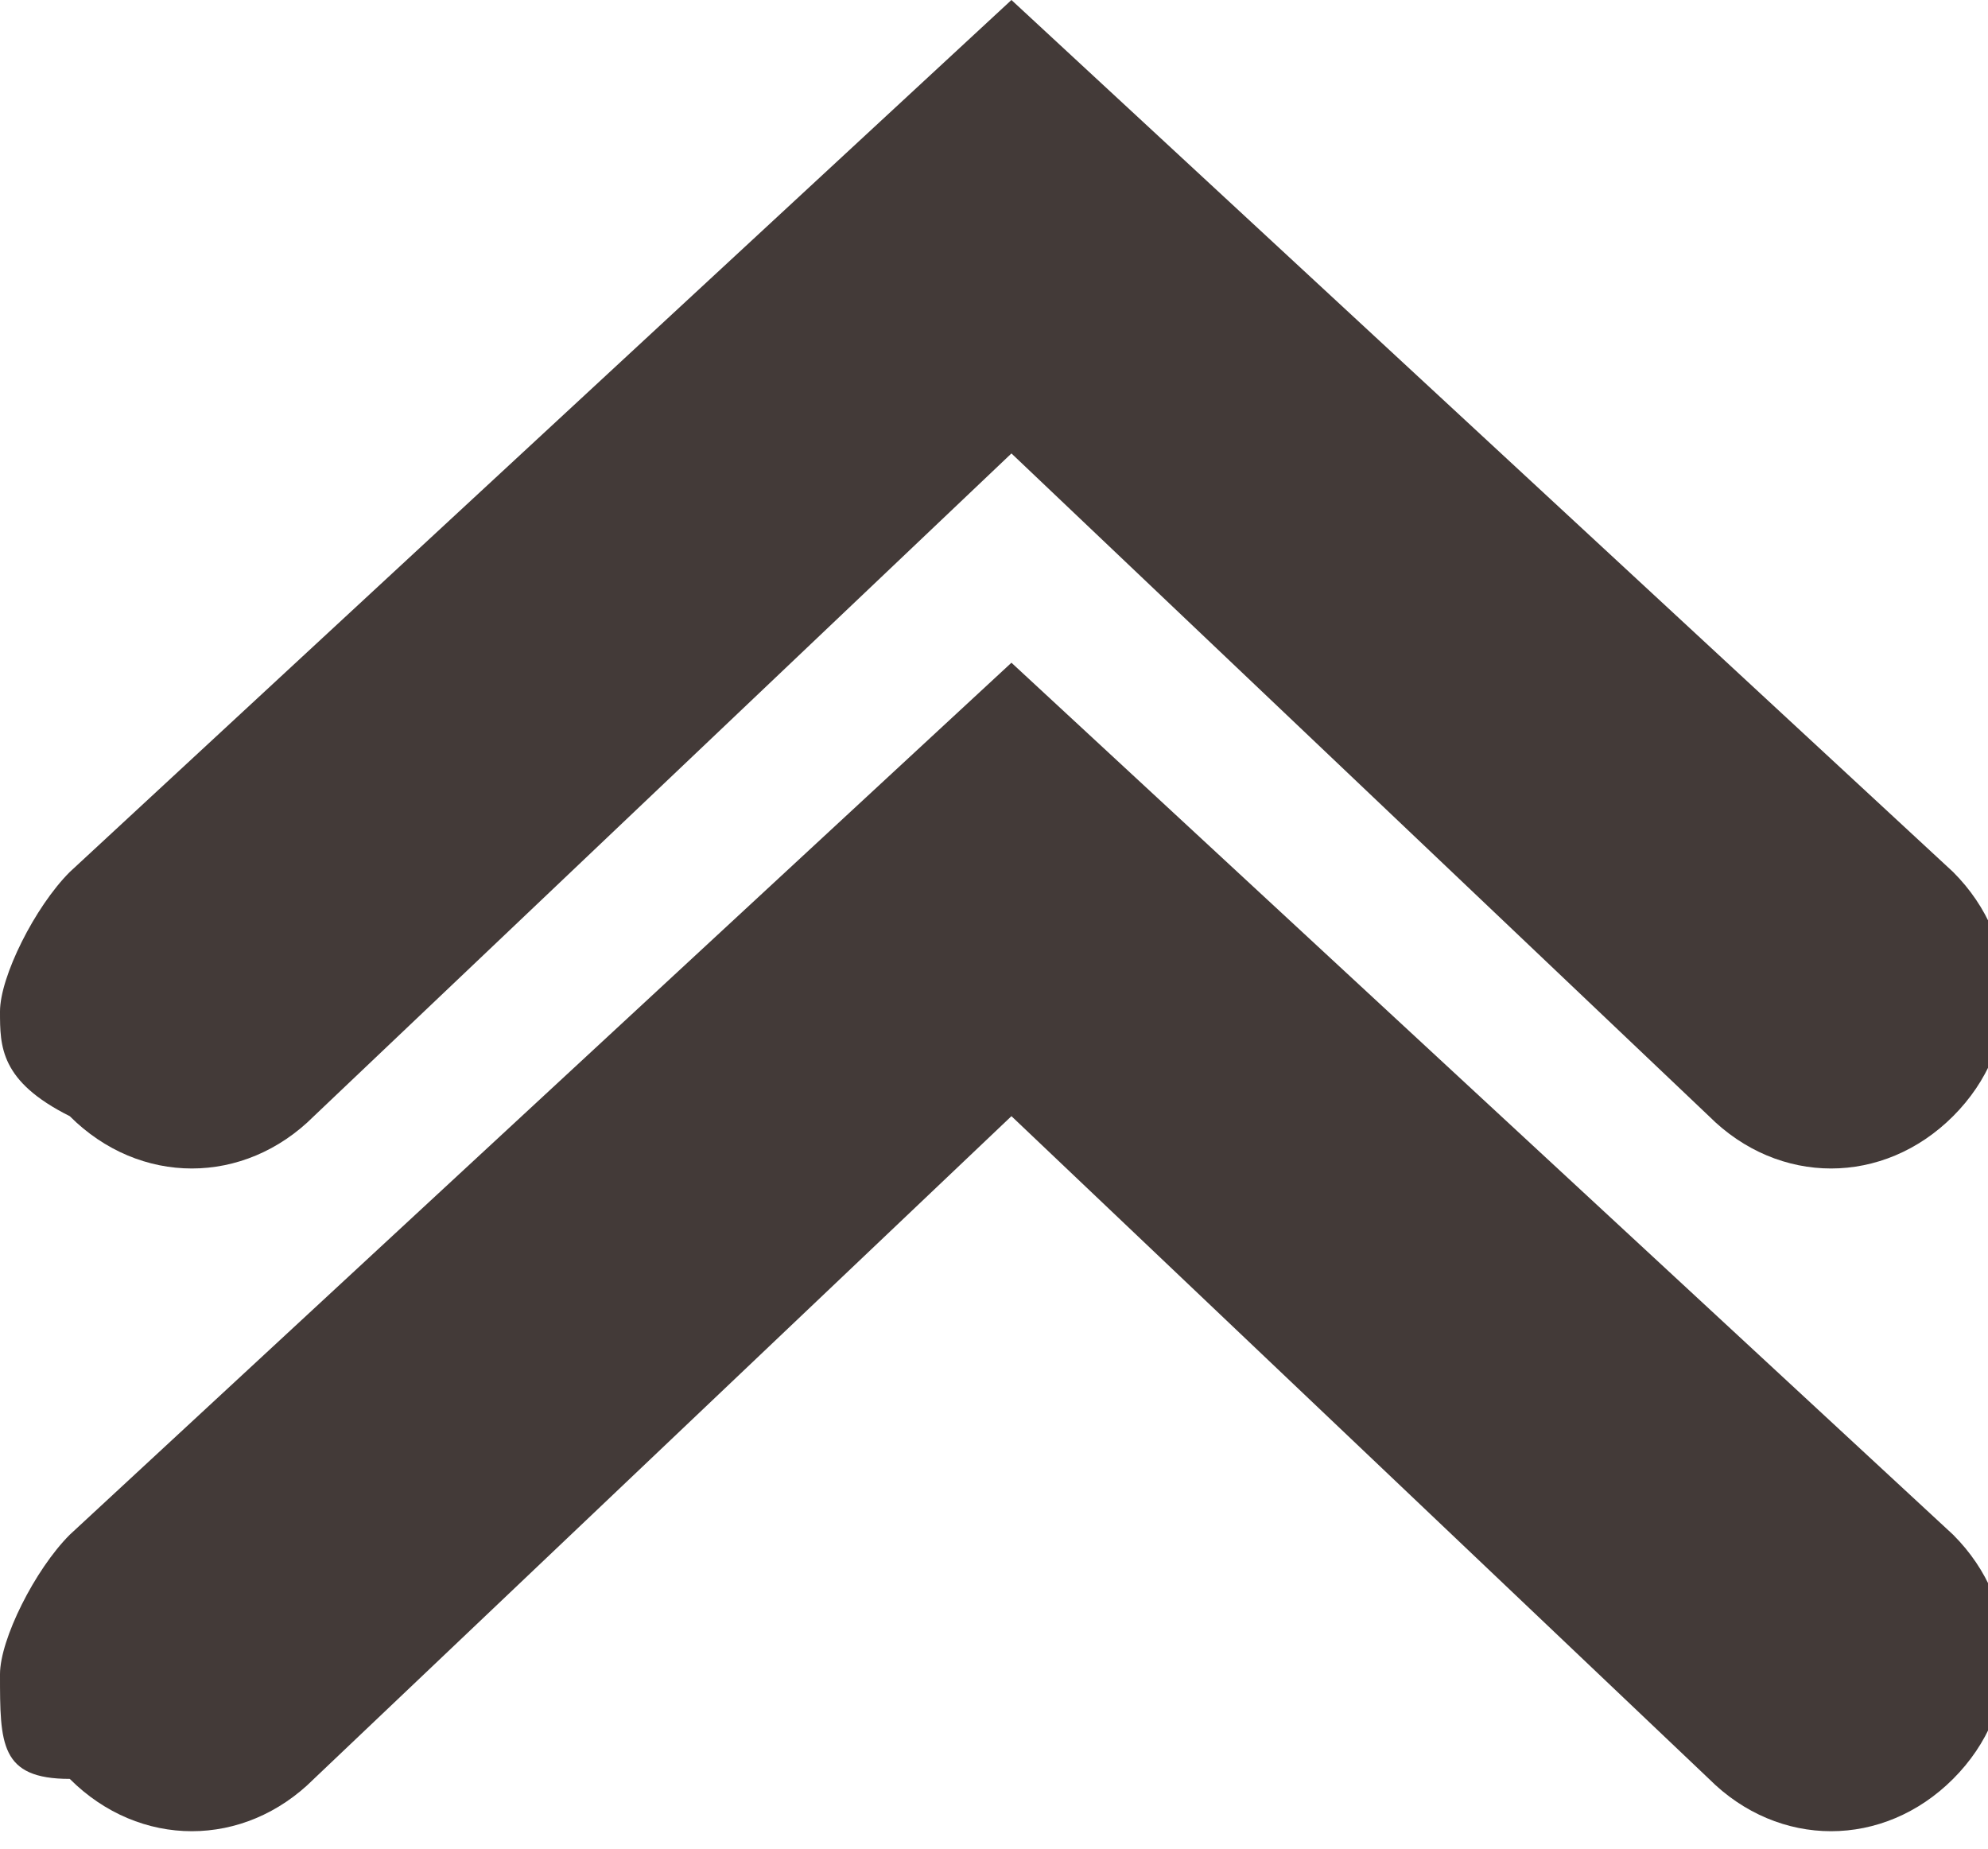 <?xml version="1.0" encoding="utf-8"?>
<!-- Generator: Adobe Illustrator 19.1.0, SVG Export Plug-In . SVG Version: 6.00 Build 0)  -->
<svg version="1.1" id="Layer_1" xmlns="http://www.w3.org/2000/svg" xmlns:xlink="http://www.w3.org/1999/xlink" x="0px" y="0px"
	 viewBox="0 0 5.7 5.3" style="fill: #433a38;" xml:space="preserve">
<path d="M0,2.9c0-0.1,0.1-0.3,0.2-0.4L2.9,0l2.7,2.5c0.2,0.2,0.2,0.5,0,0.7c-0.2,0.2-0.5,0.2-0.7,0l-2-1.9l-2,1.9
	c-0.2,0.2-0.5,0.2-0.7,0C0,3.1,0,3,0,2.9z"/>
<path d="M0,4.8c0-0.1,0.1-0.3,0.2-0.4l2.7-2.5l2.7,2.5c0.2,0.2,0.2,0.5,0,0.7c-0.2,0.2-0.5,0.2-0.7,0l-2-1.9l-2,1.9
	c-0.2,0.2-0.5,0.2-0.7,0C0,5.1,0,5,0,4.8z"/>
</svg>
